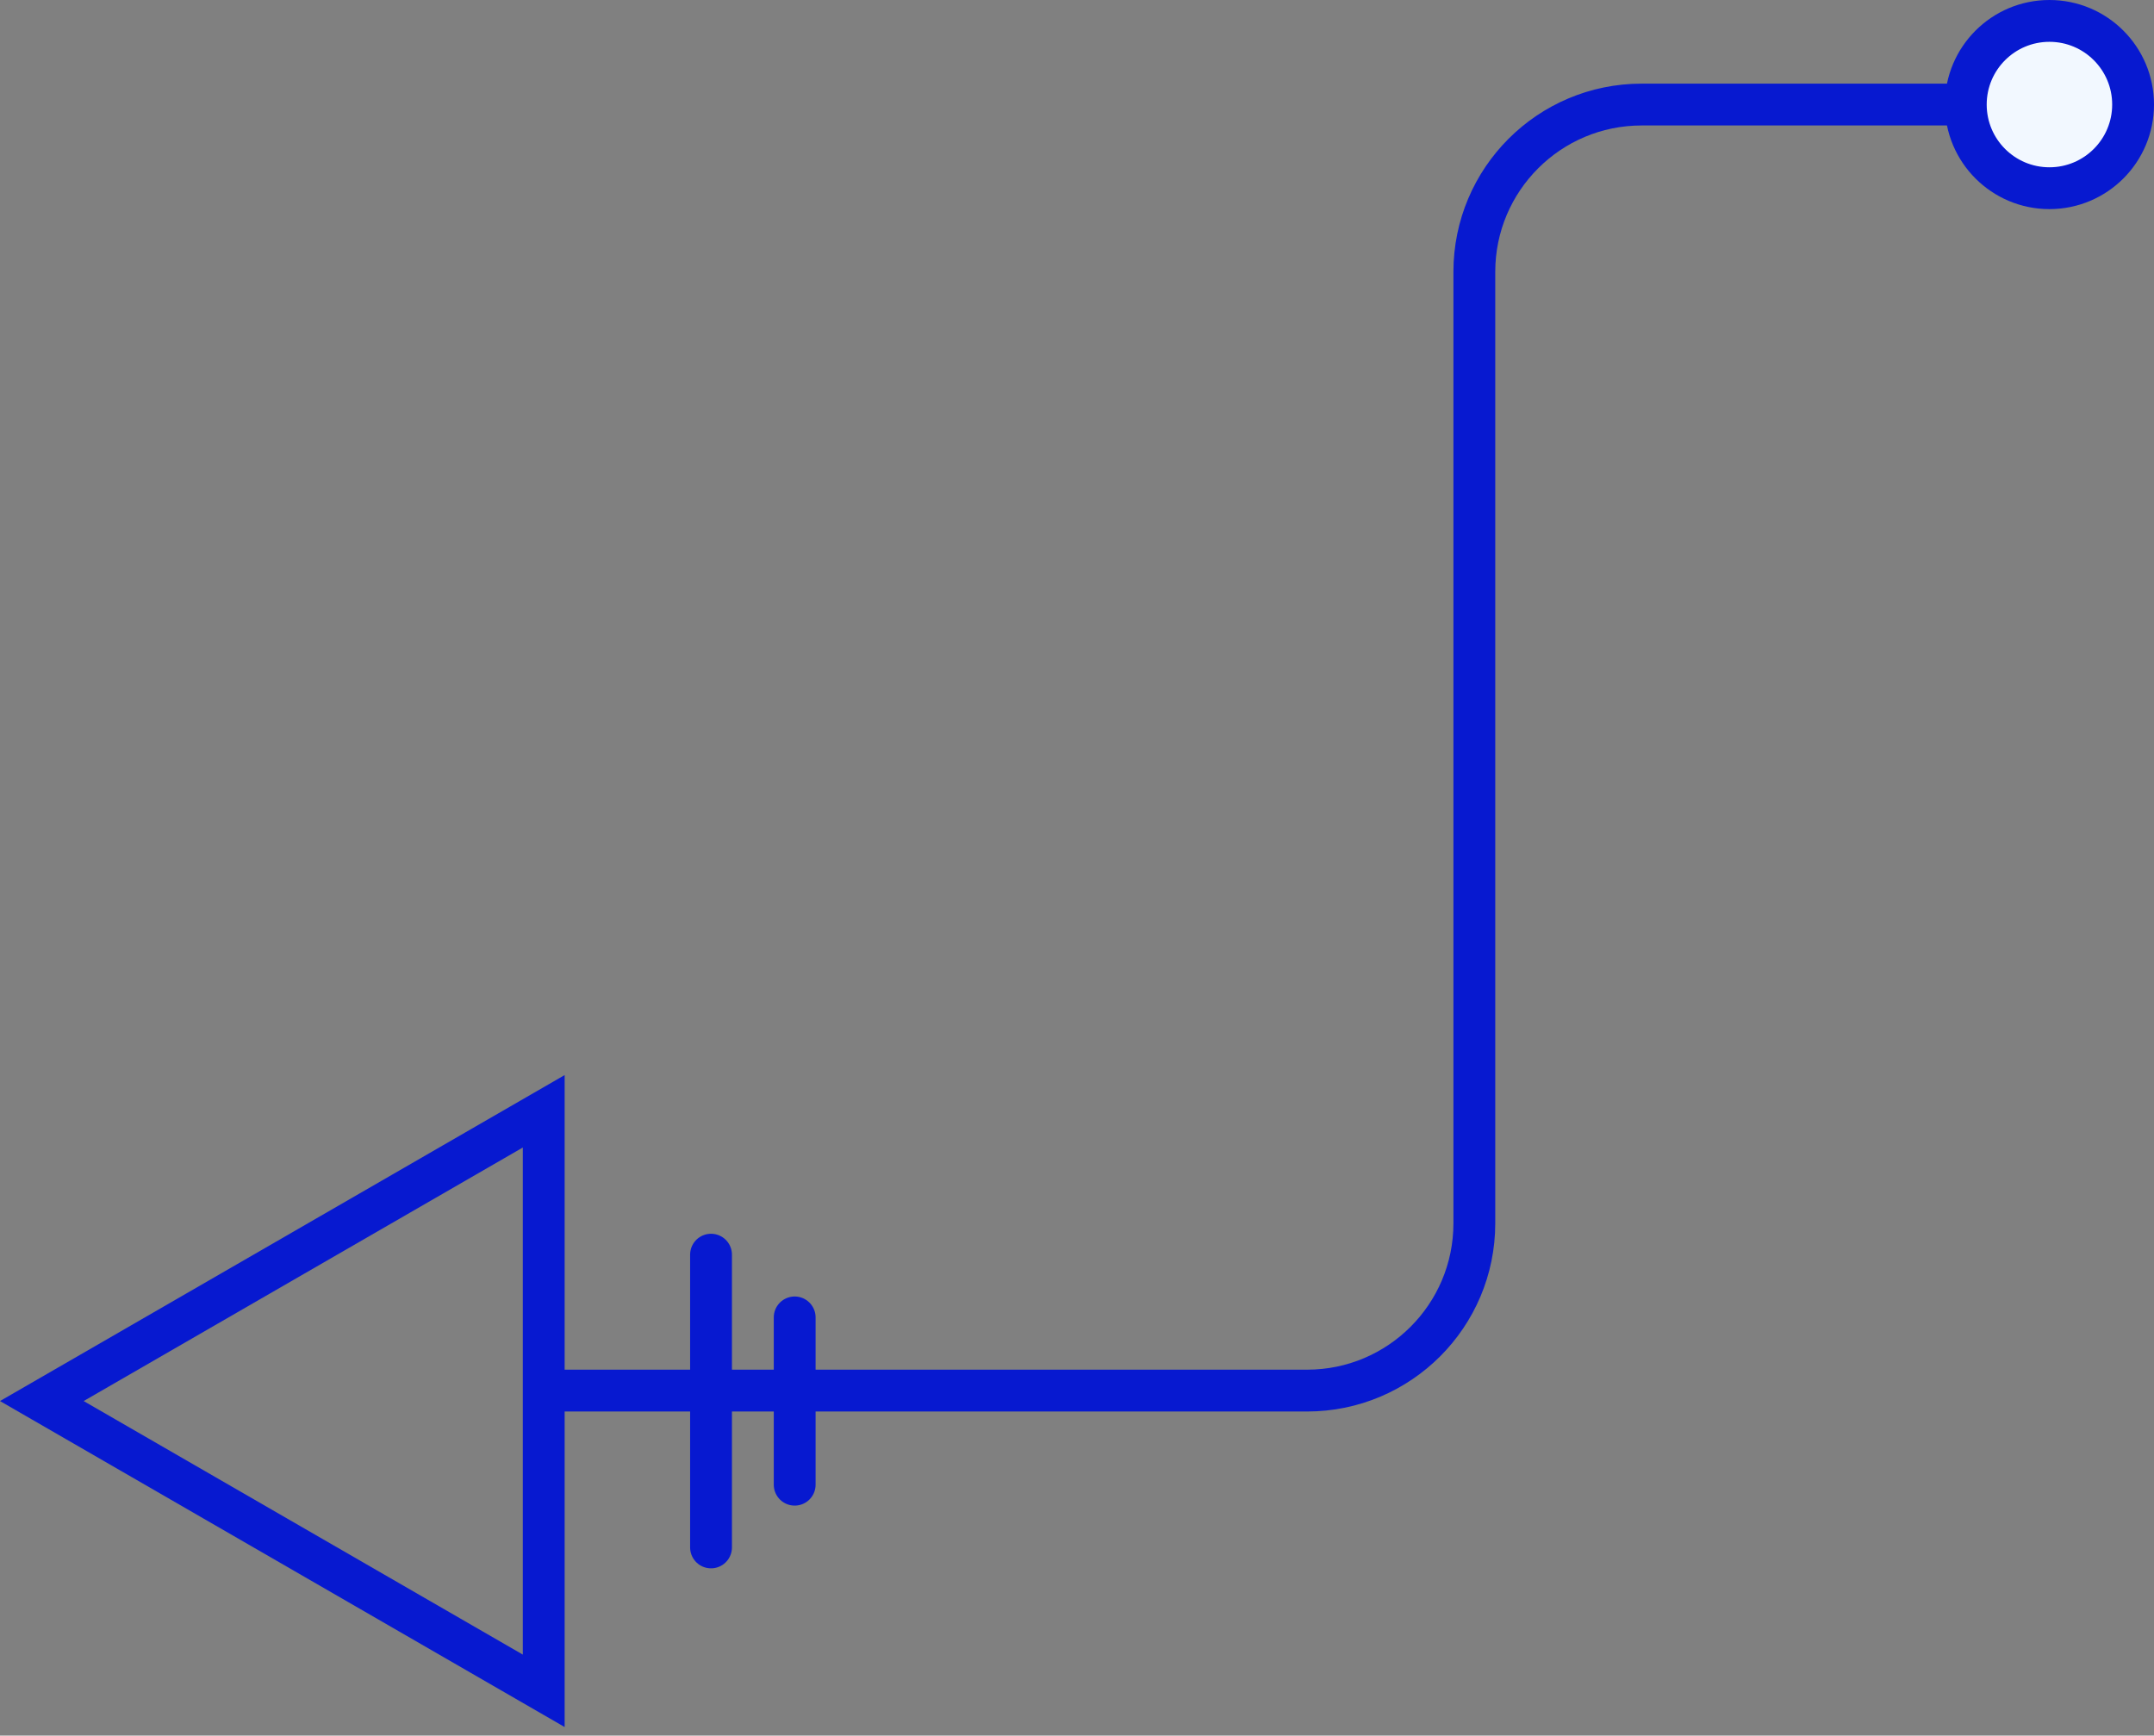 <svg fill="none" height="83" viewBox="0 0 103 83" width="103" xmlns="http://www.w3.org/2000/svg"><rect x="0" y="0" width="103" height="83" fill="#808080" stroke="none"/><g stroke="#0719d0" stroke-width="2"><path d="m26.5 66.5h36c4.418 0 8-3.582 8-8v-45.5c0-4.418 3.582-8 8-8h20" stroke-linecap="round"/><circle cx="98" cy="5" fill="#f2f8ff" r="4"/><g stroke-linecap="round"><path d="m34 60v14"/><path d="m38 63v8"/><path d="m2 67 24-13.856v27.713z"/></g></g></svg>